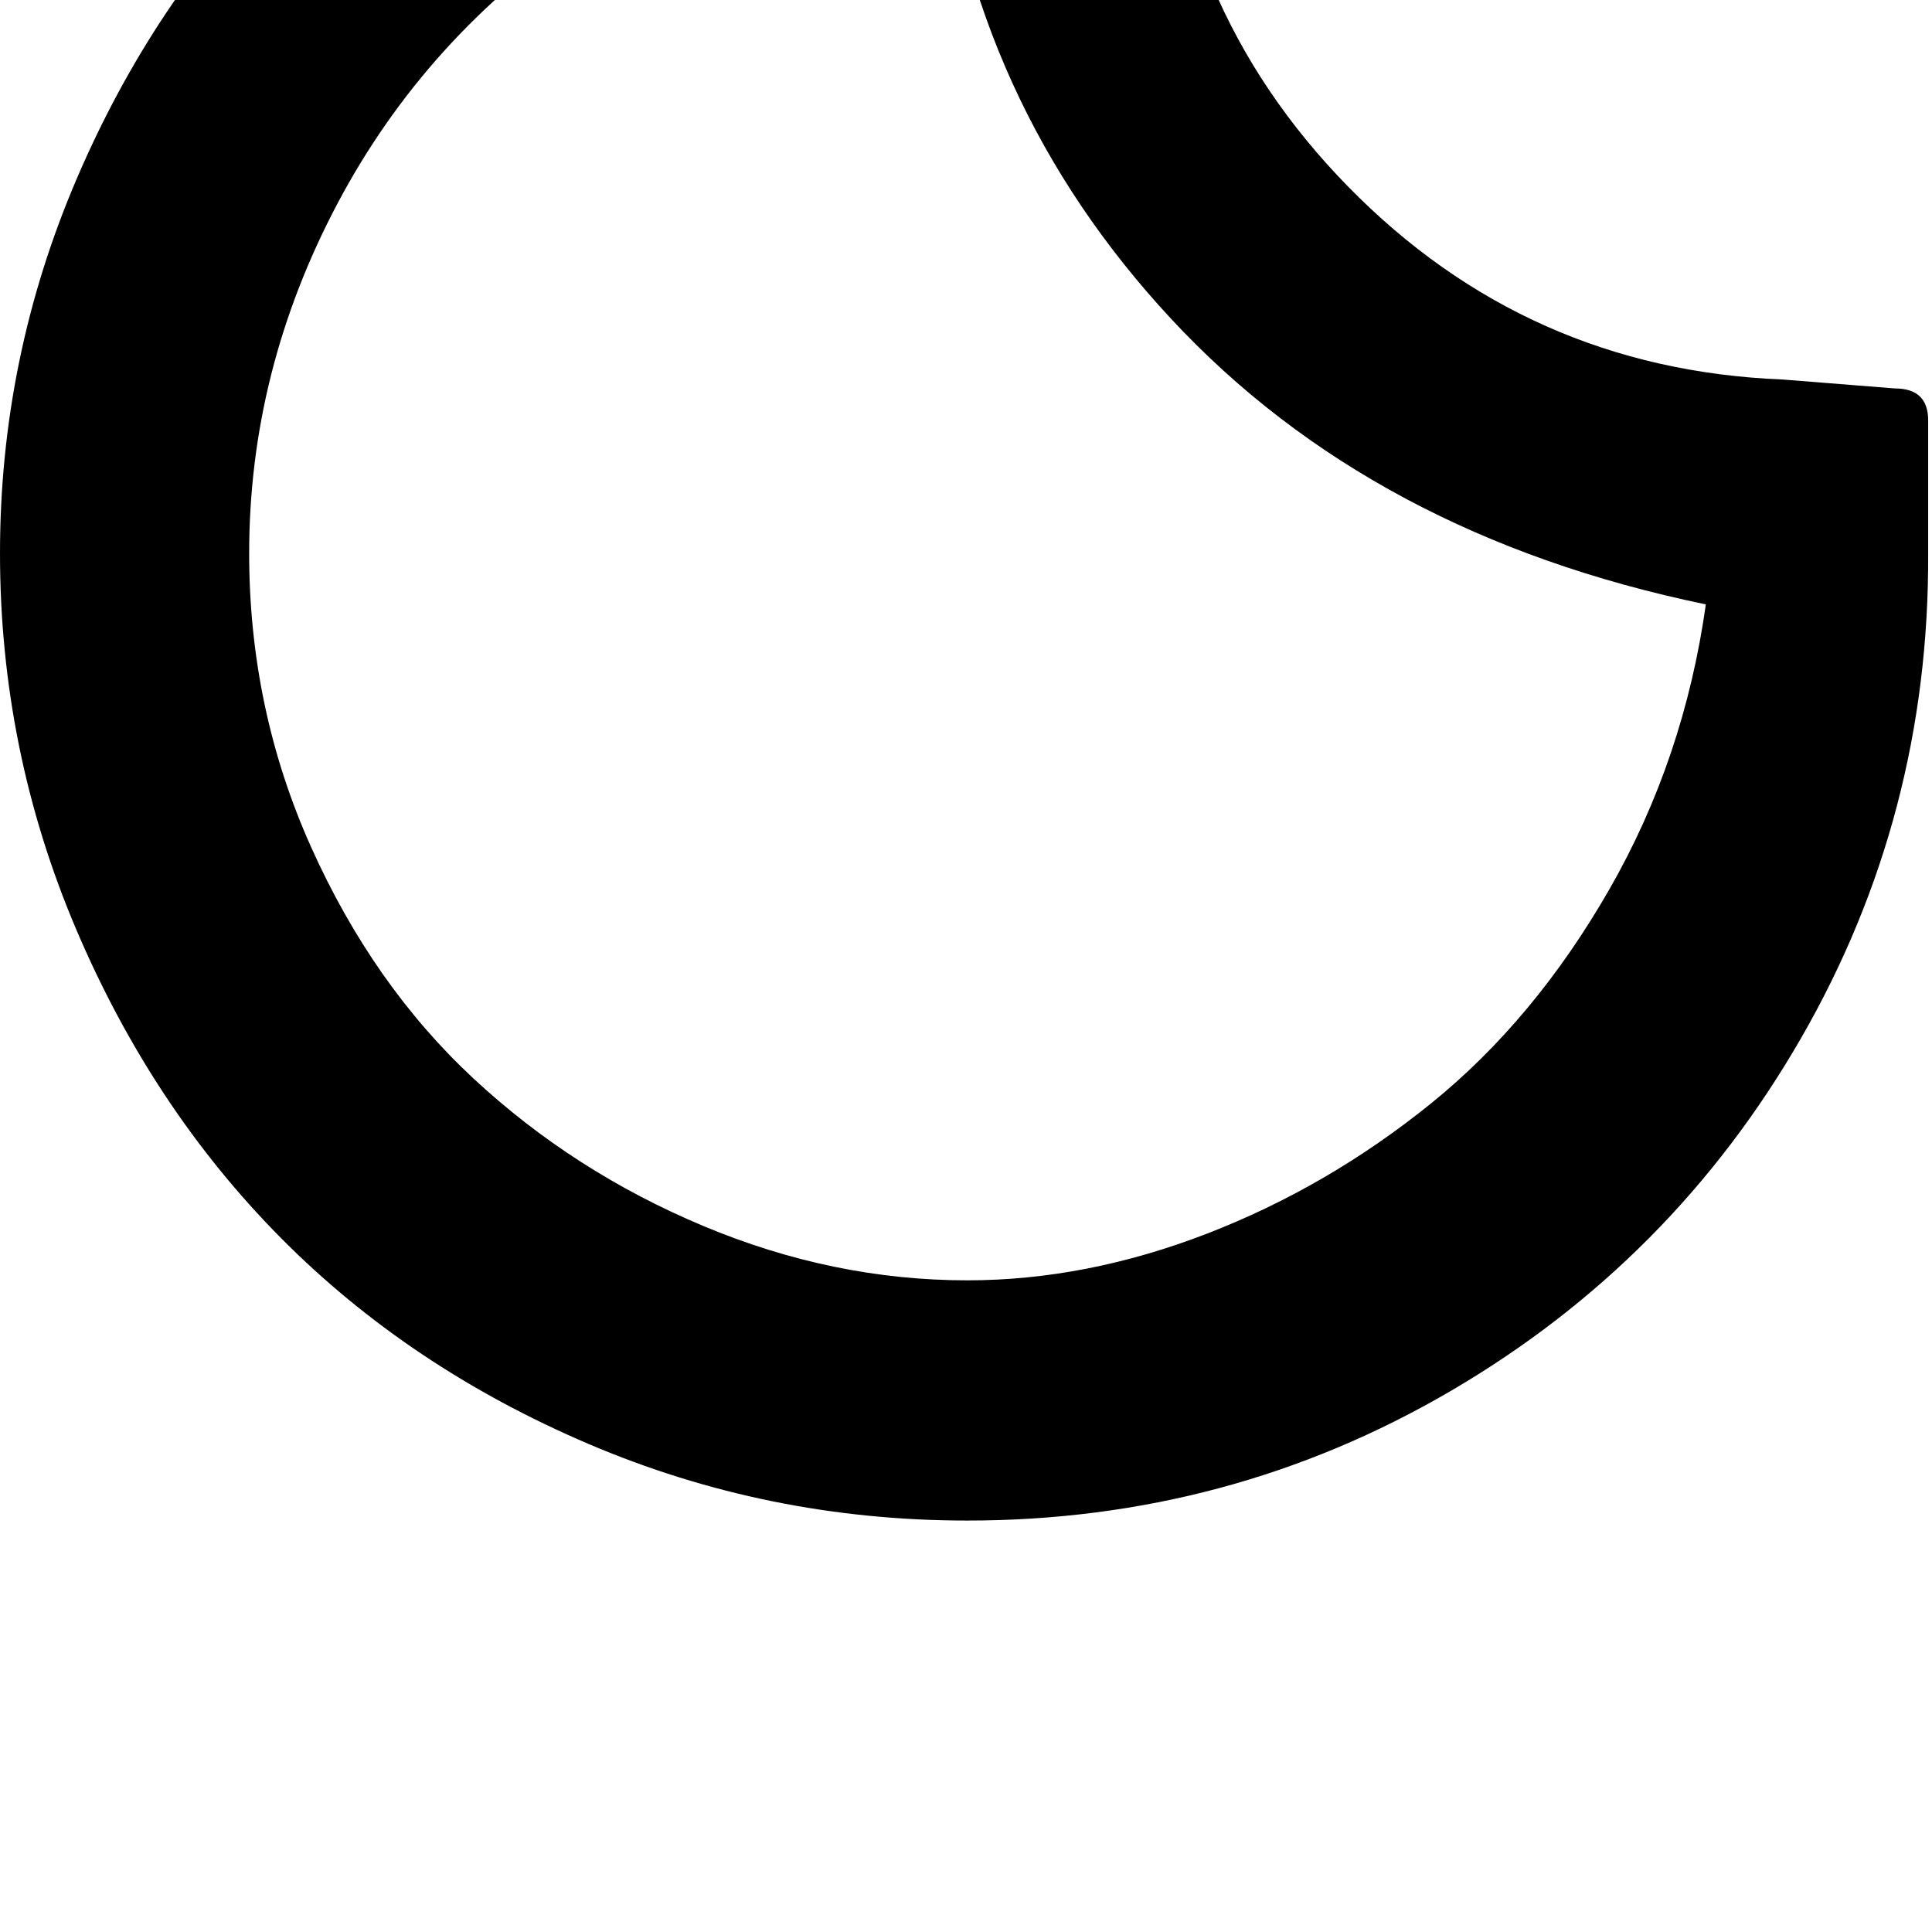 <svg width="64" height="64" viewBox="0 0 1512 1512" xmlns="http://www.w3.org/2000/svg"><path d="M0 433q0-153 60-293t161.5-241.5 242-162T757-324h122q25 7 25 30l5 94q6 203 146 346t340 151l88 7q26 0 26 25v104q1 205-99.5 379.5t-274 276T757 1190q-156 0-296.5-60t-241-161.5T59.5 727 0 433zm195 0q0 122 48.5 230t127 181 180 115.5T757 1002q93 0 187.5-36.5t175.5-102T1259.5 696t75.5-223q-261-54-418.5-223.5T735-149q-151 8-276.5 93T264 159.5 195 433z"/></svg>